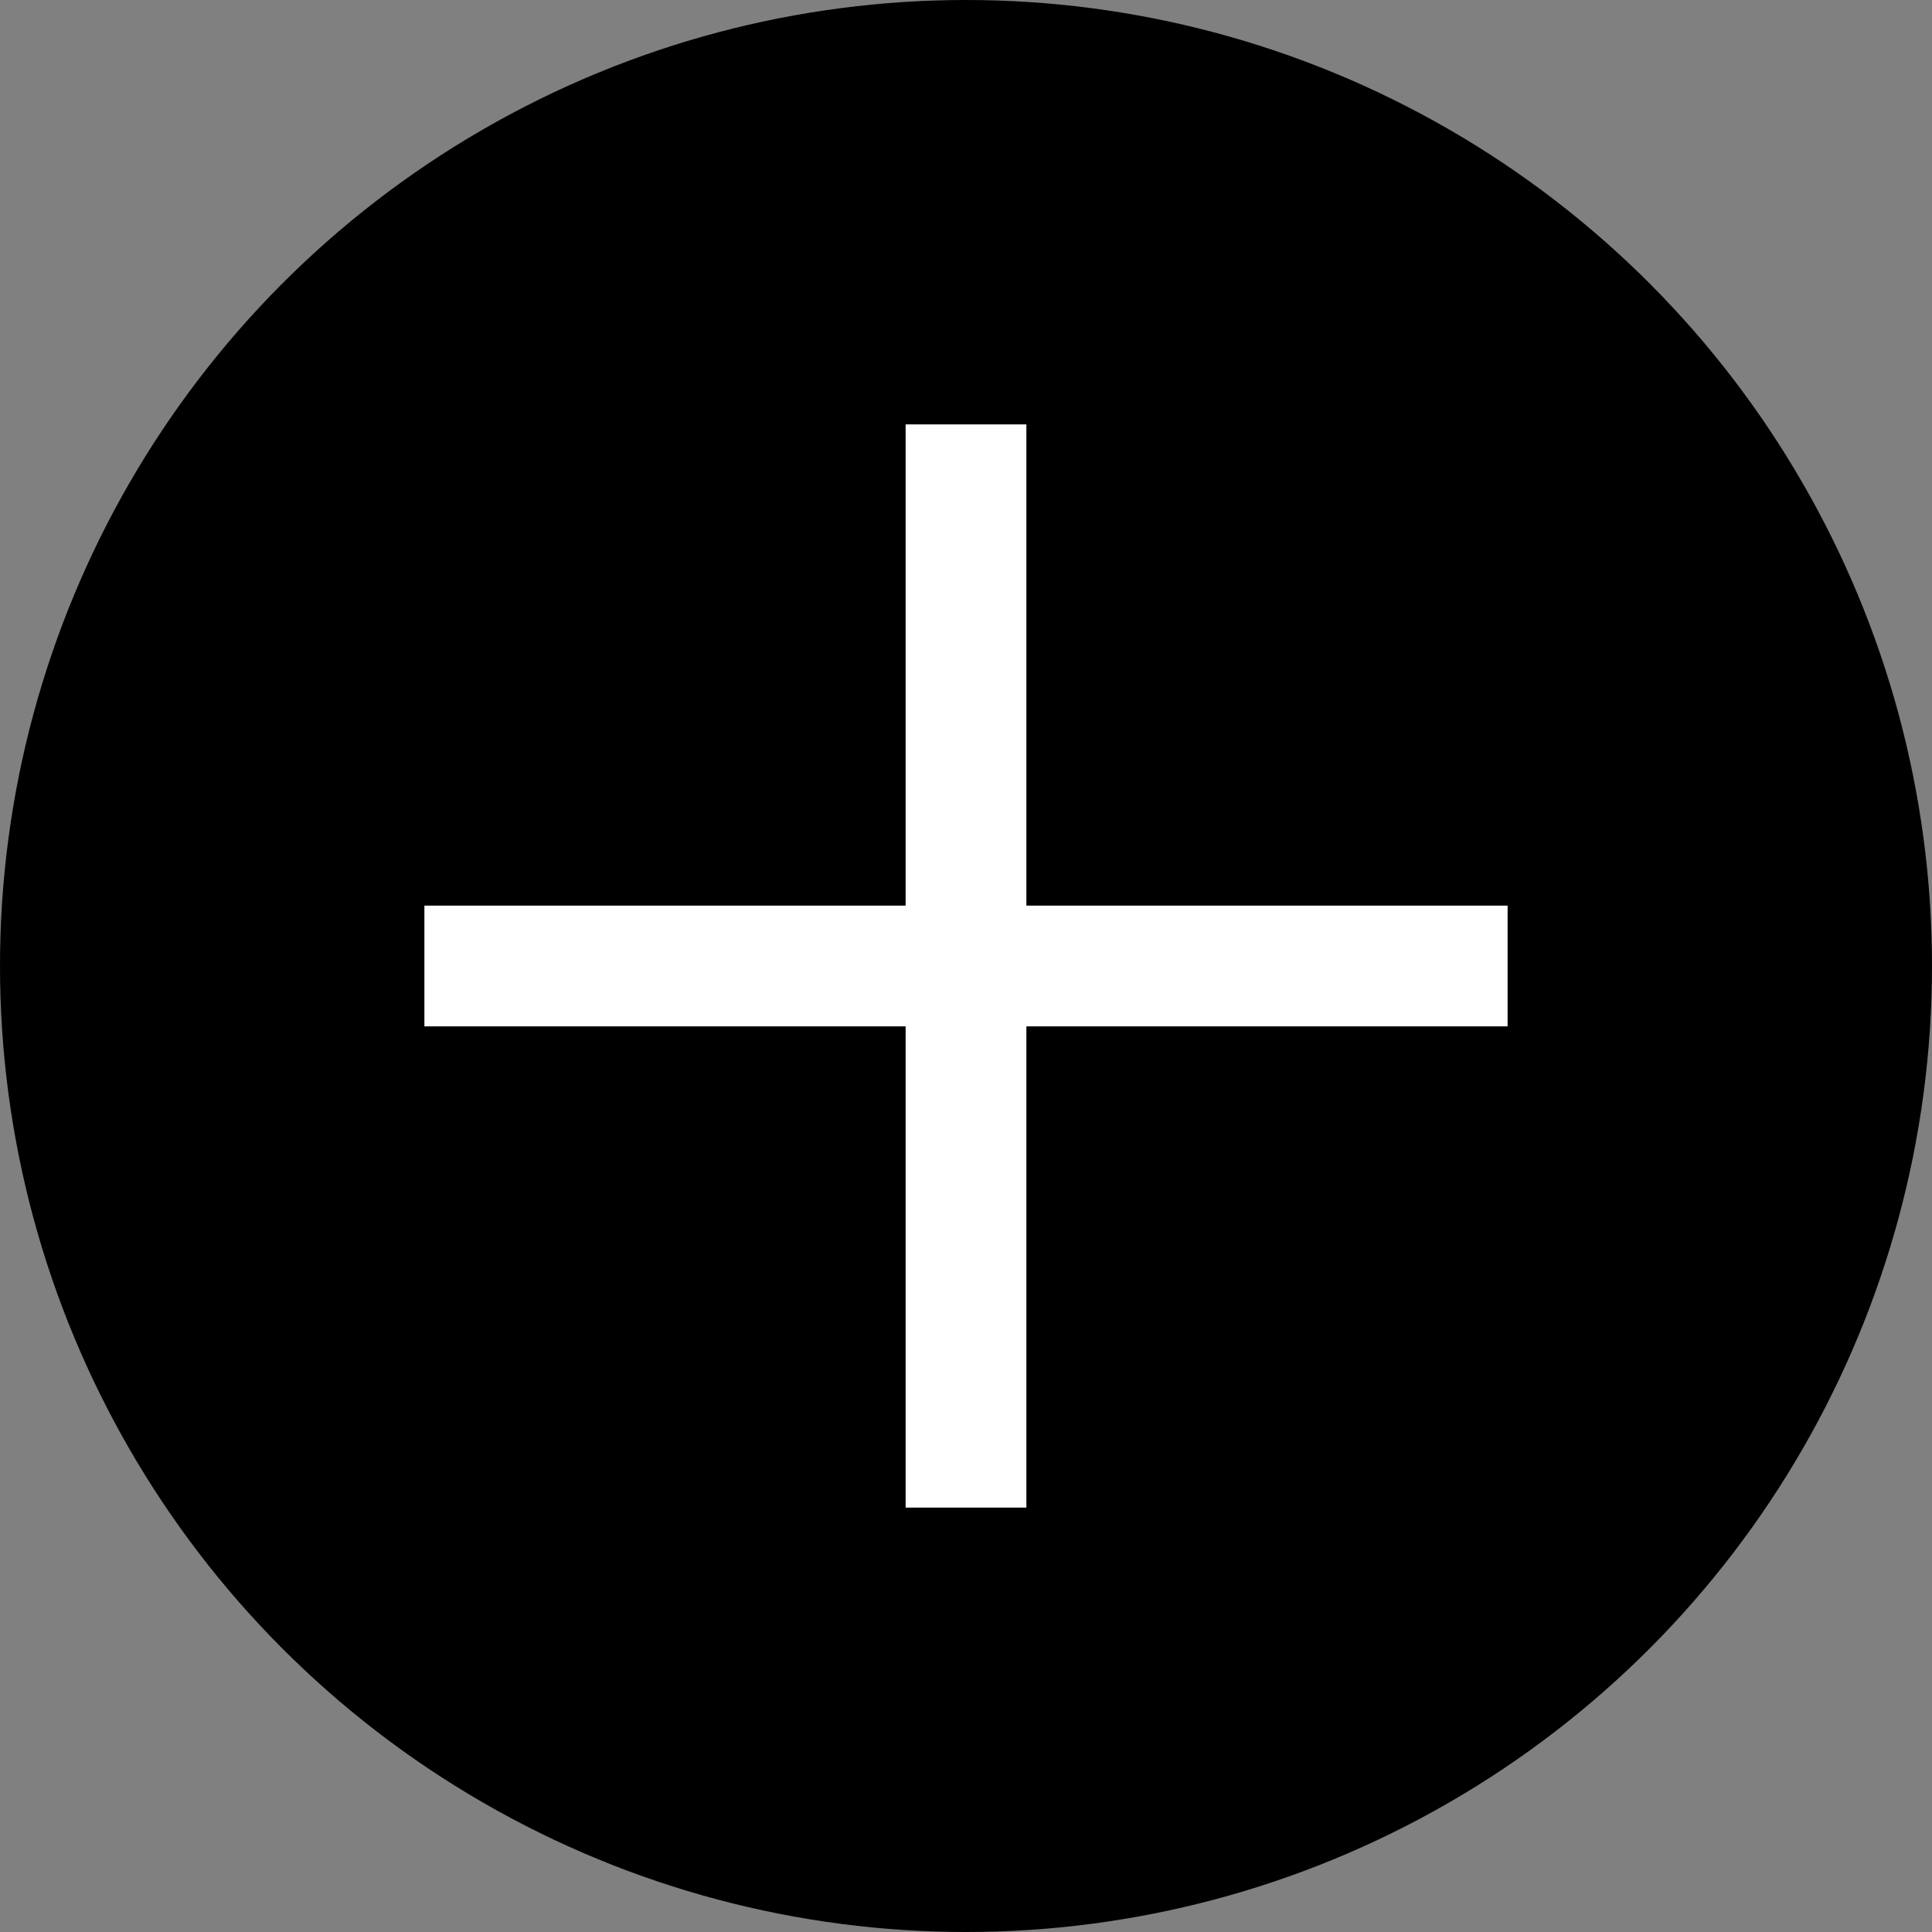 <svg id="b18eecf5-151a-4d71-9611-78eede60cedd" data-name="below" xmlns="http://www.w3.org/2000/svg" width="12" height="12" viewBox="0 0 12 12"><rect x="0" y="0" width="12" height="12" fill="#808080" stroke="none"/><circle cx="6" cy="6" r="6" style="fill:#000001"/><line x1="2.636" y1="6" x2="9.364" y2="6" style="fill:none;stroke:#fff;stroke-miterlimit:10;stroke-width:0.75px"/><line x1="6" y1="2.636" x2="6" y2="9.364" style="fill:none;stroke:#fff;stroke-miterlimit:10;stroke-width:0.75px"/></svg>